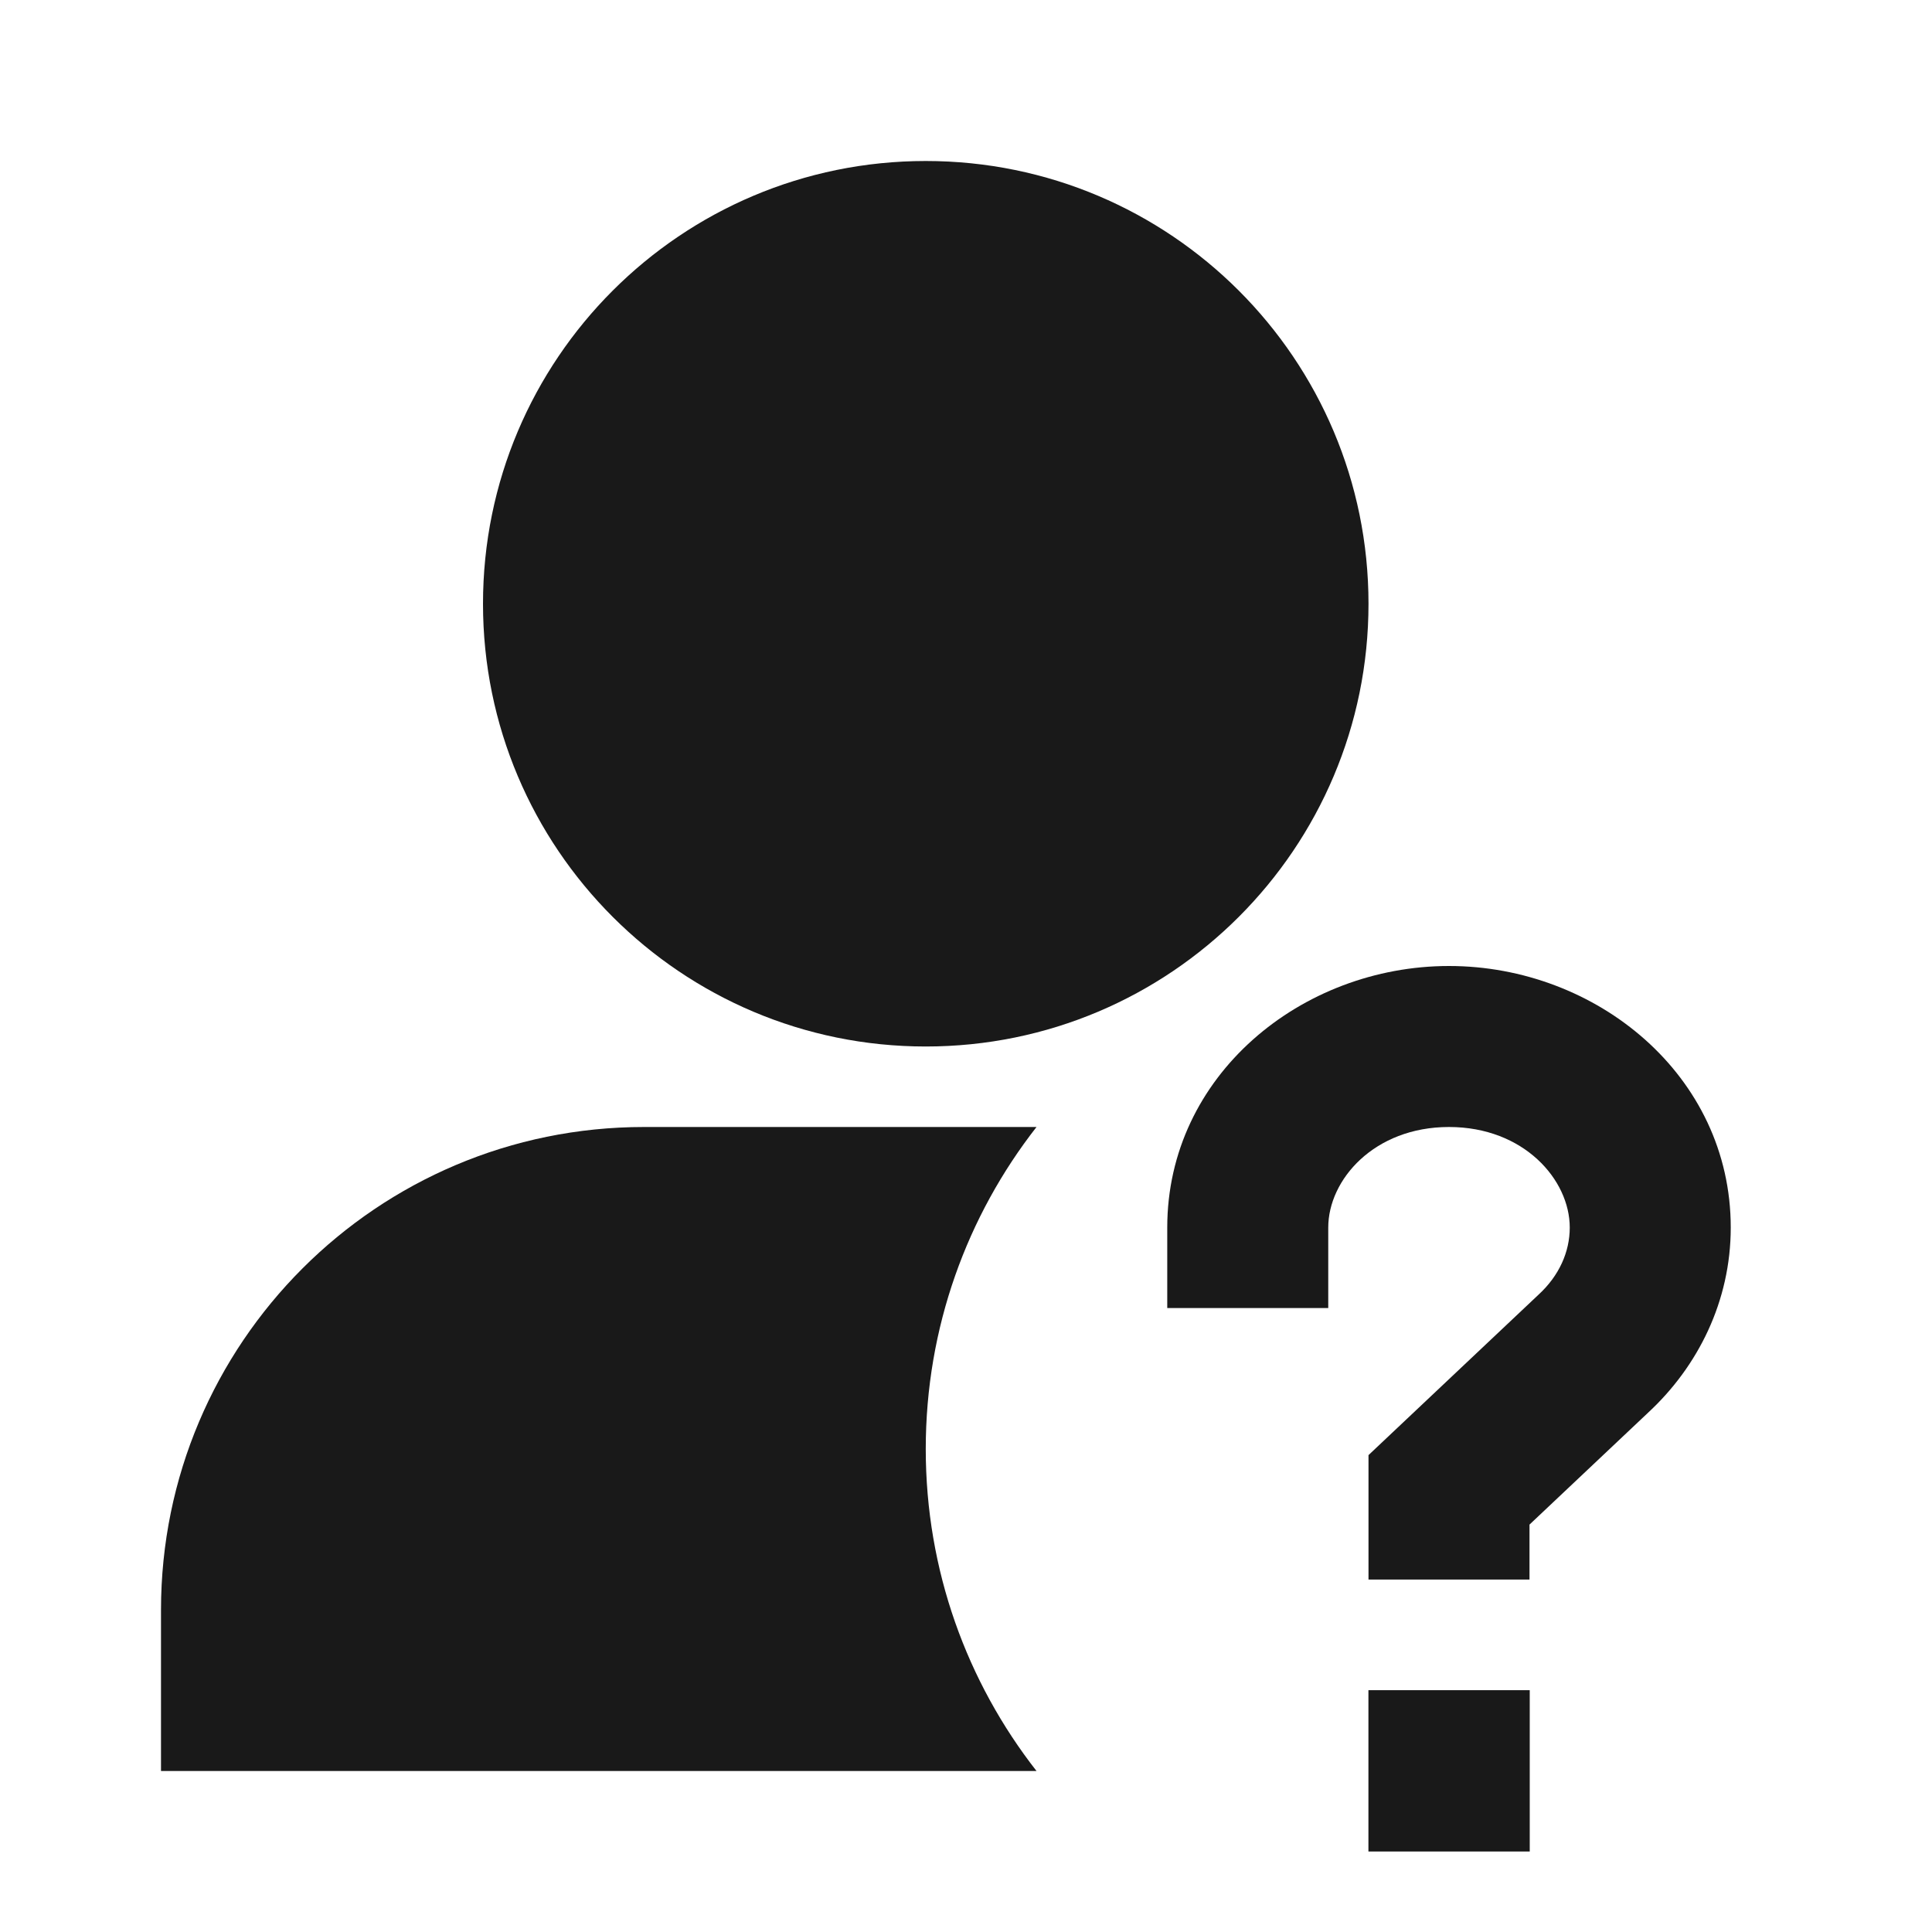 <svg width="24" height="24" viewBox="0 0 24 24" fill="none" xmlns="http://www.w3.org/2000/svg">
<path d="M11.5 2C8.462 2 6 4.462 6 7.5C6 10.538 8.462 13 11.5 13C14.538 13 17 10.538 17 7.5C17 4.462 14.538 2 11.5 2Z" fill="black" fill-opacity="0.9" style="fill:black;fill-opacity:0.9;"/>
<path d="M18 14C17.069 14 16.5 14.656 16.5 15.249V16.249H14.5V15.249C14.5 13.358 16.169 12 18 12C19.831 12 21.5 13.358 21.5 15.249C21.5 16.164 21.093 16.975 20.473 17.549L19 18.939V19.622H17V18.076L19.112 16.083C19.368 15.848 19.5 15.552 19.5 15.249C19.5 14.656 18.931 14 18 14Z" fill="black" fill-opacity="0.9" style="fill:black;fill-opacity:0.9;"/>
<path d="M16.999 20.996H19.003V23H16.999V20.996Z" fill="black" fill-opacity="0.9" style="fill:black;fill-opacity:0.9;"/>
<path d="M12.876 14C12.014 15.103 11.5 16.491 11.5 18C11.5 19.509 12.014 20.897 12.876 22H2V20C2 16.686 4.686 14 8 14H12.876Z" fill="black" fill-opacity="0.9" style="fill:black;fill-opacity:0.9;"/>
</svg>
